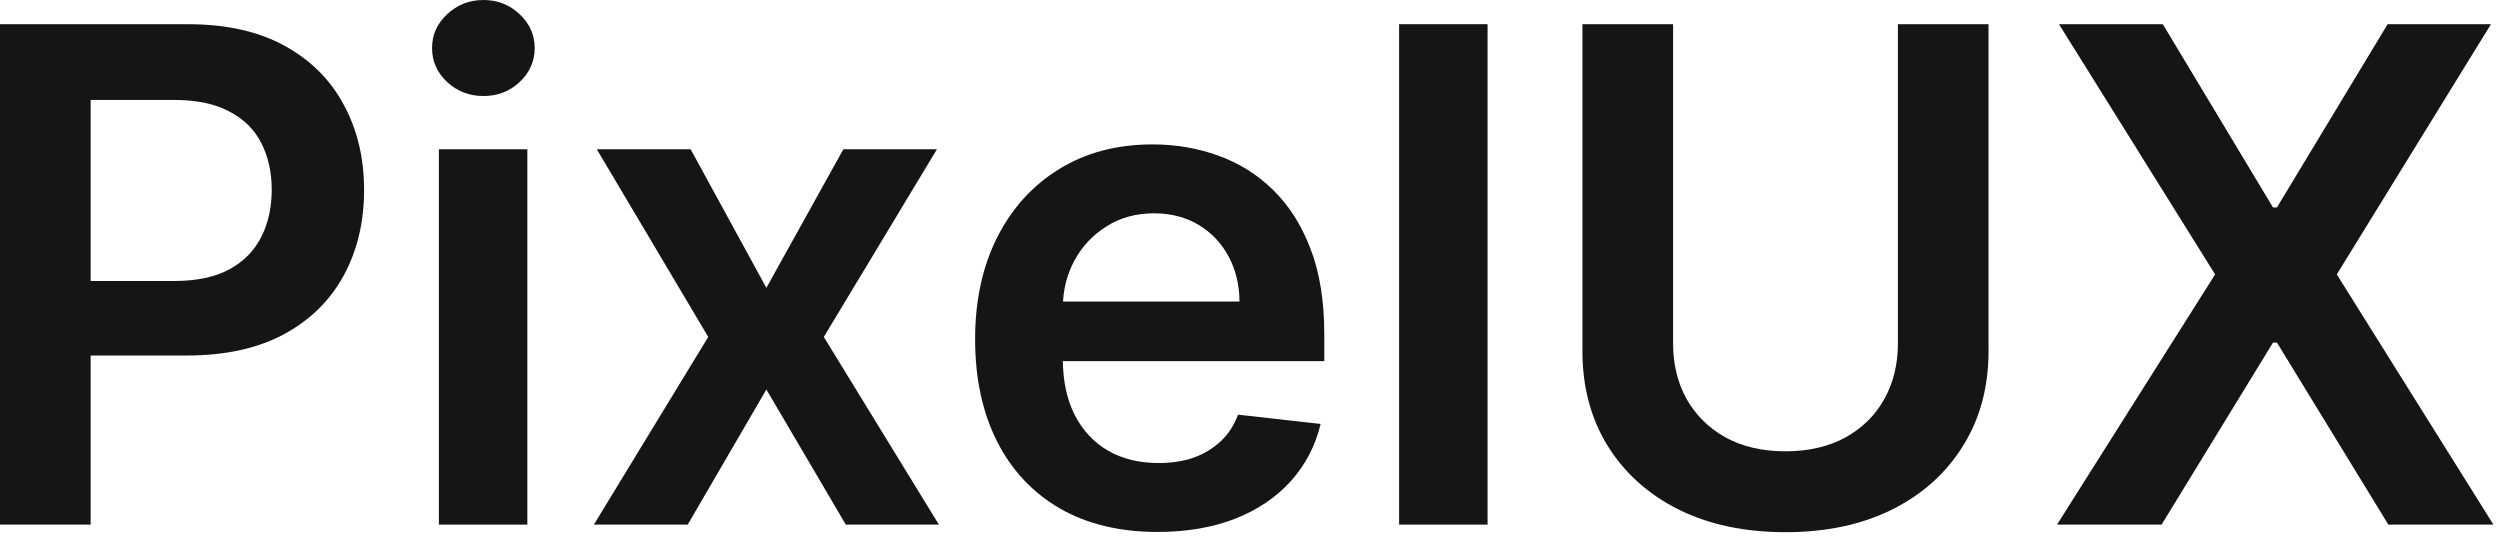 <svg width="109" height="24" viewBox="0 0 109 24" fill="none" xmlns="http://www.w3.org/2000/svg">
<path d="M0 22.873V1.055H8.182C9.858 1.055 11.264 1.367 12.401 1.992C13.544 2.617 14.407 3.477 14.989 4.57C15.579 5.657 15.874 6.893 15.874 8.278C15.874 9.677 15.579 10.92 14.989 12.006C14.4 13.093 13.53 13.949 12.379 14.574C11.229 15.192 9.812 15.501 8.129 15.501H2.706V12.251H7.596C8.576 12.251 9.379 12.081 10.004 11.74C10.629 11.399 11.09 10.93 11.389 10.334C11.694 9.737 11.847 9.052 11.847 8.278C11.847 7.504 11.694 6.822 11.389 6.232C11.09 5.643 10.625 5.185 9.993 4.858C9.368 4.524 8.562 4.357 7.575 4.357H3.952V22.873H0Z" fill="#151515"/>
<path d="M19.136 22.873V6.509H22.993V22.873H19.136Z" fill="#151515"/>
<path d="M21.075 4.187C20.464 4.187 19.939 3.984 19.498 3.58C19.058 3.168 18.838 2.674 18.838 2.099C18.838 1.516 19.058 1.023 19.498 0.618C19.939 0.206 20.464 0 21.075 0C21.693 0 22.219 0.206 22.652 0.618C23.092 1.023 23.312 1.516 23.312 2.099C23.312 2.674 23.092 3.168 22.652 3.58C22.219 3.984 21.693 4.187 21.075 4.187Z" fill="#151515"/>
<path d="M30.112 6.509L33.414 12.55L36.77 6.509H40.85L35.918 14.691L40.936 22.873H36.877L33.414 16.982L29.984 22.873H25.893L30.879 14.691L26.021 6.509H30.112Z" fill="#151515"/>
<path d="M50.462 23.193C48.822 23.193 47.405 22.852 46.212 22.17C45.026 21.481 44.113 20.508 43.474 19.251C42.835 17.987 42.515 16.499 42.515 14.787C42.515 13.104 42.835 11.627 43.474 10.355C44.12 9.077 45.022 8.083 46.18 7.372C47.337 6.655 48.698 6.296 50.26 6.296C51.269 6.296 52.22 6.46 53.115 6.786C54.017 7.106 54.813 7.603 55.502 8.278C56.198 8.953 56.745 9.812 57.142 10.856C57.54 11.893 57.739 13.129 57.739 14.563V15.746H44.326V13.146H54.042C54.035 12.408 53.875 11.751 53.563 11.176C53.25 10.593 52.813 10.135 52.252 9.801C51.698 9.468 51.052 9.301 50.313 9.301C49.525 9.301 48.833 9.492 48.236 9.876C47.639 10.252 47.174 10.749 46.84 11.367C46.514 11.978 46.347 12.649 46.34 13.381V15.65C46.34 16.602 46.514 17.419 46.862 18.1C47.21 18.775 47.696 19.294 48.321 19.656C48.946 20.011 49.678 20.188 50.516 20.188C51.077 20.188 51.585 20.11 52.039 19.954C52.494 19.791 52.888 19.553 53.222 19.24C53.556 18.928 53.808 18.541 53.978 18.079L57.579 18.484C57.352 19.436 56.919 20.267 56.279 20.977C55.647 21.68 54.837 22.227 53.85 22.617C52.863 23.001 51.734 23.193 50.462 23.193Z" fill="#151515"/>
<path d="M64.858 1.055V22.873H61.001V1.055H64.858Z" fill="#151515"/>
<path d="M82.748 1.055H86.7V15.309C86.7 16.871 86.331 18.246 85.592 19.432C84.861 20.618 83.831 21.545 82.503 22.212C81.174 22.873 79.623 23.203 77.847 23.203C76.064 23.203 74.509 22.873 73.181 22.212C71.853 21.545 70.823 20.618 70.091 19.432C69.36 18.246 68.994 16.871 68.994 15.309V1.055H72.947V14.979C72.947 15.888 73.145 16.697 73.543 17.408C73.948 18.118 74.516 18.675 75.248 19.08C75.979 19.478 76.846 19.677 77.847 19.677C78.849 19.677 79.715 19.478 80.447 19.08C81.185 18.675 81.753 18.118 82.151 17.408C82.549 16.697 82.748 15.888 82.748 14.979V1.055Z" fill="#151515"/>
<path d="M94.299 1.055L99.103 9.045H99.274L104.1 1.055H108.606L101.884 11.964L108.713 22.873H104.132L99.274 14.936H99.103L94.245 22.873H89.686L96.579 11.964L89.771 1.055H94.299Z" fill="#151515"/>
</svg>
